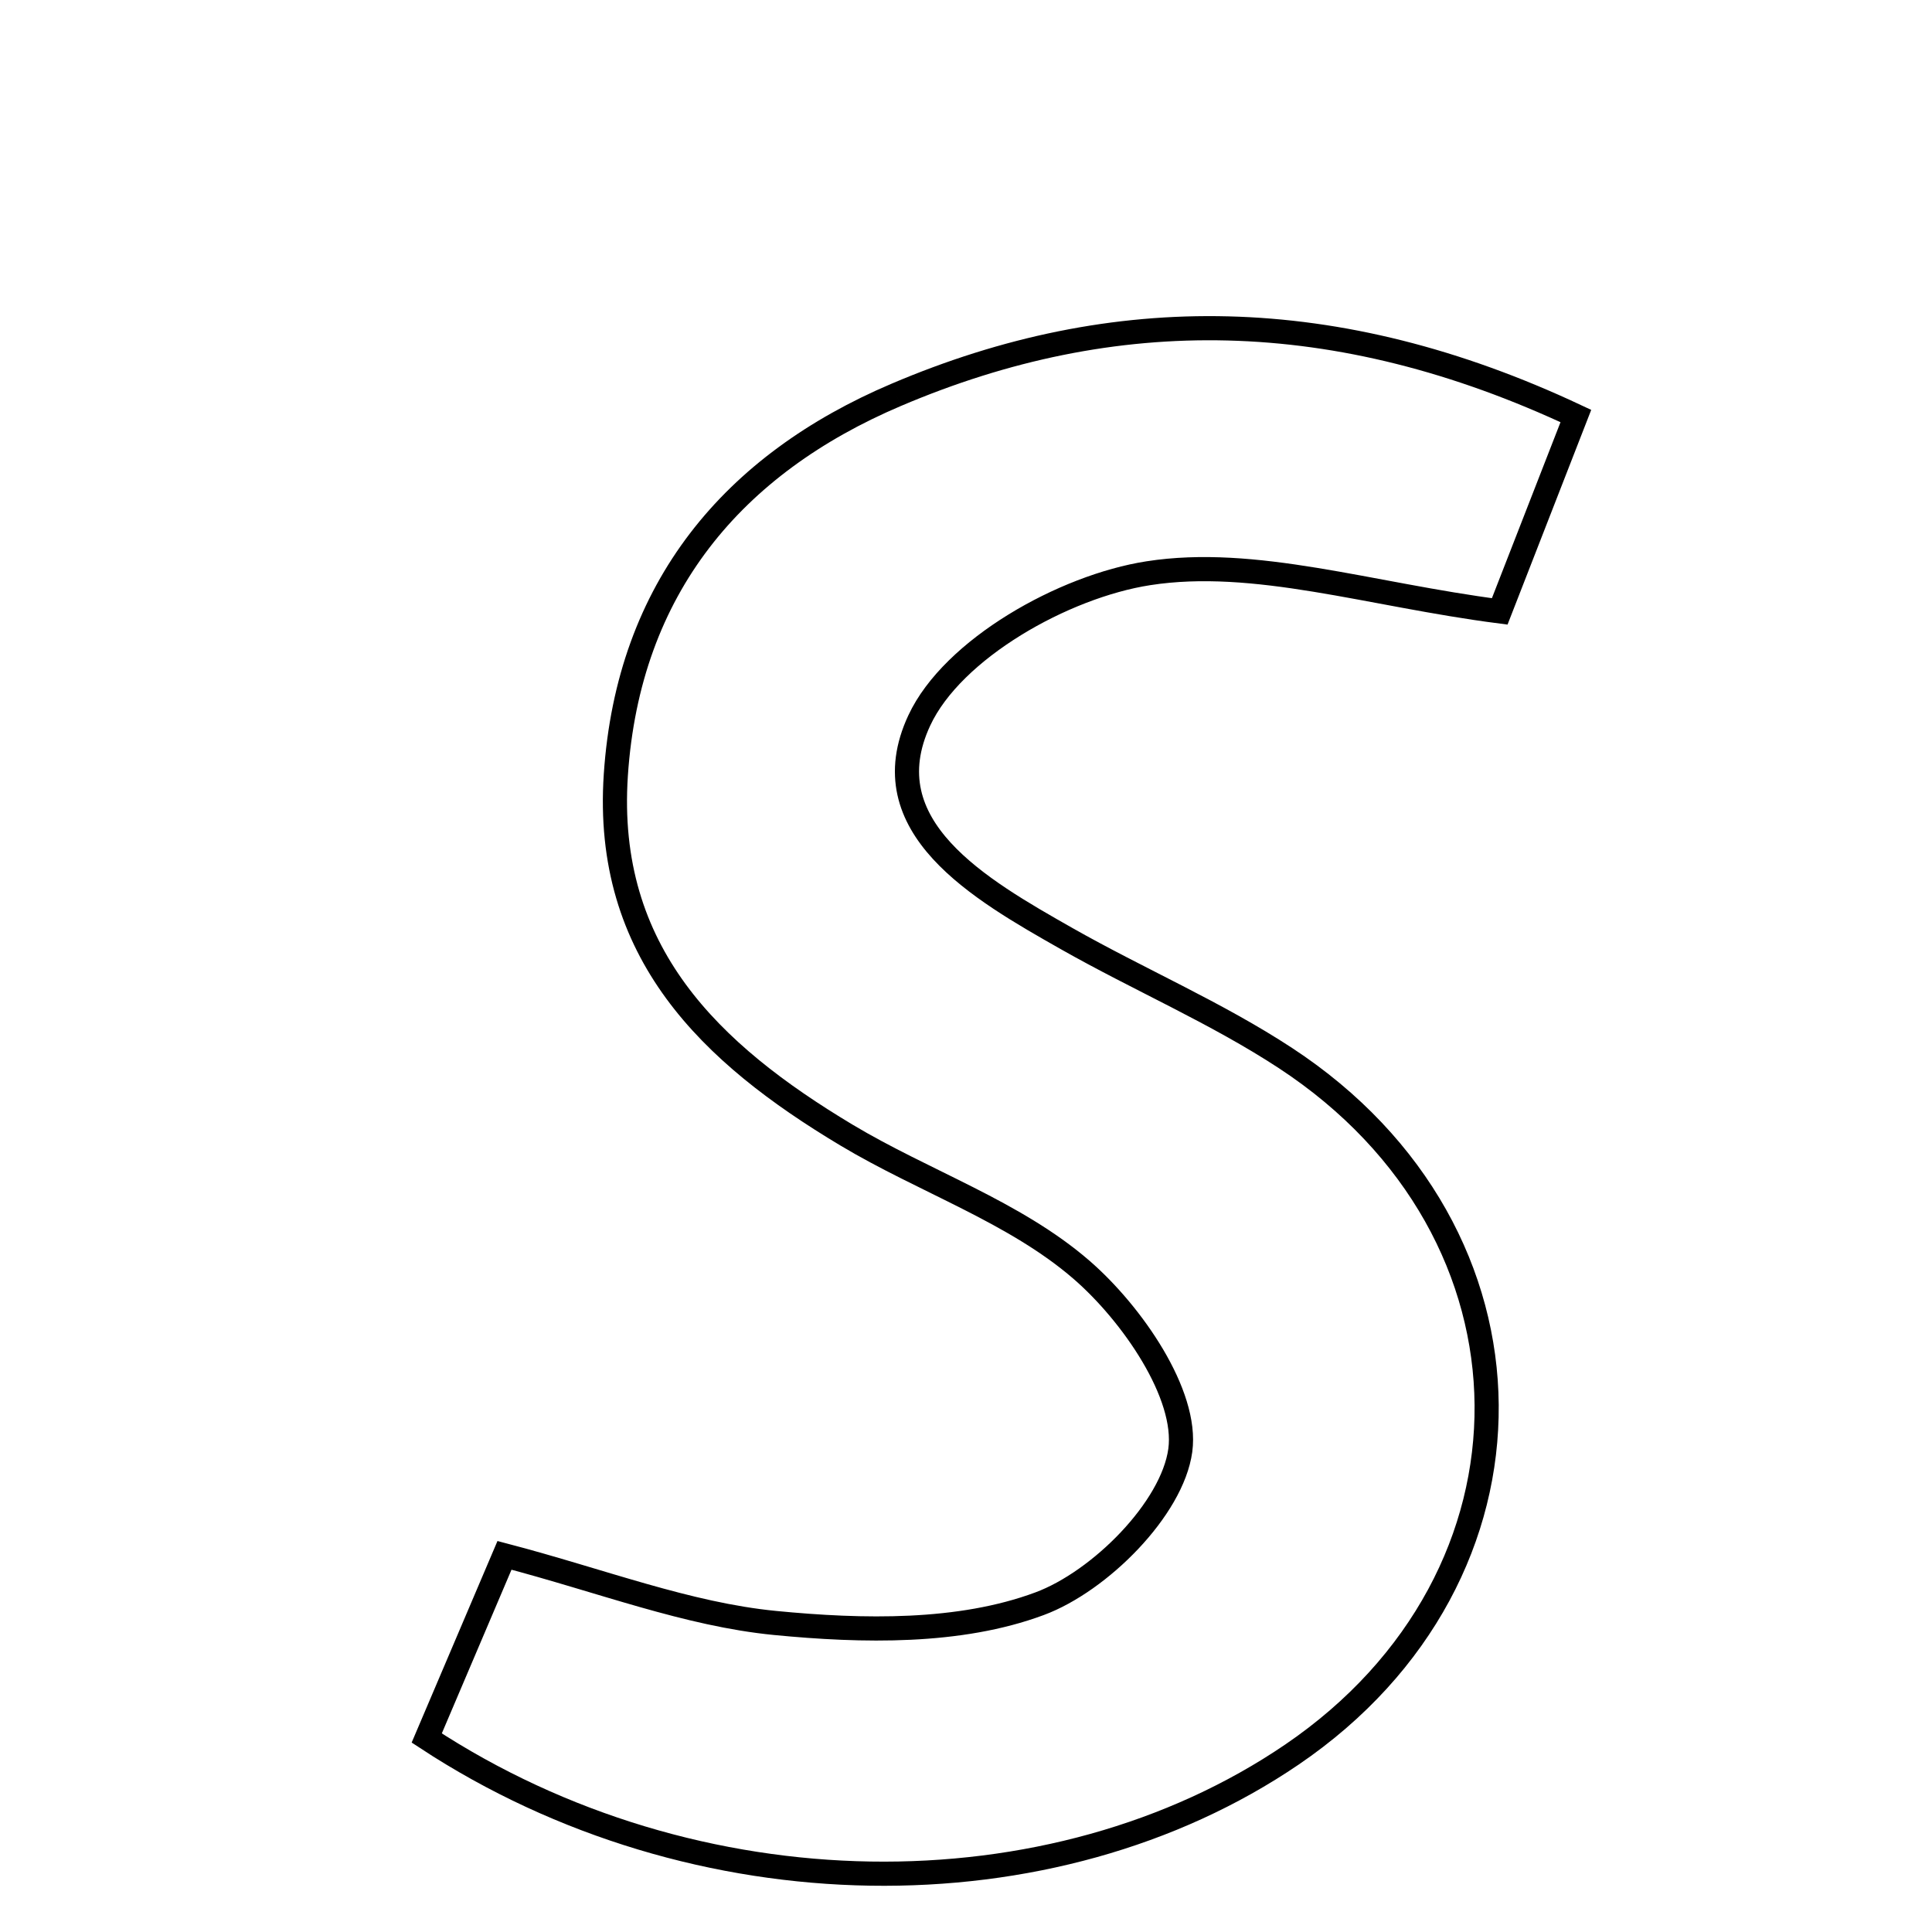 <svg xmlns="http://www.w3.org/2000/svg" viewBox="0.0 0.0 24.0 24.0" height="200px" width="200px"><path fill="none" stroke="black" stroke-width=".3" stroke-opacity="1.0"  filling="0" d="M11.133 4.905 C13.842 3.751 16.601 3.771 19.576 5.168 C19.242 6.026 18.925 6.836 18.63 7.595 C17.015 7.386 15.587 6.915 14.265 7.121 C13.214 7.284 11.834 8.061 11.42 8.949 C10.804 10.269 12.174 11.049 13.249 11.659 C14.148 12.169 15.109 12.58 15.969 13.144 C19.274 15.311 19.3 19.582 16.05 21.795 C13.072 23.822 8.639 23.782 5.301 21.59 C5.604 20.878 5.921 20.133 6.267 19.321 C7.476 19.638 8.536 20.054 9.627 20.161 C10.716 20.267 11.92 20.292 12.914 19.922 C13.665 19.643 14.563 18.741 14.662 18.017 C14.757 17.322 14.063 16.318 13.435 15.774 C12.602 15.053 11.479 14.678 10.513 14.099 C8.828 13.089 7.503 11.834 7.65 9.627 C7.805 7.3 9.11 5.765 11.133 4.905"></path></svg>